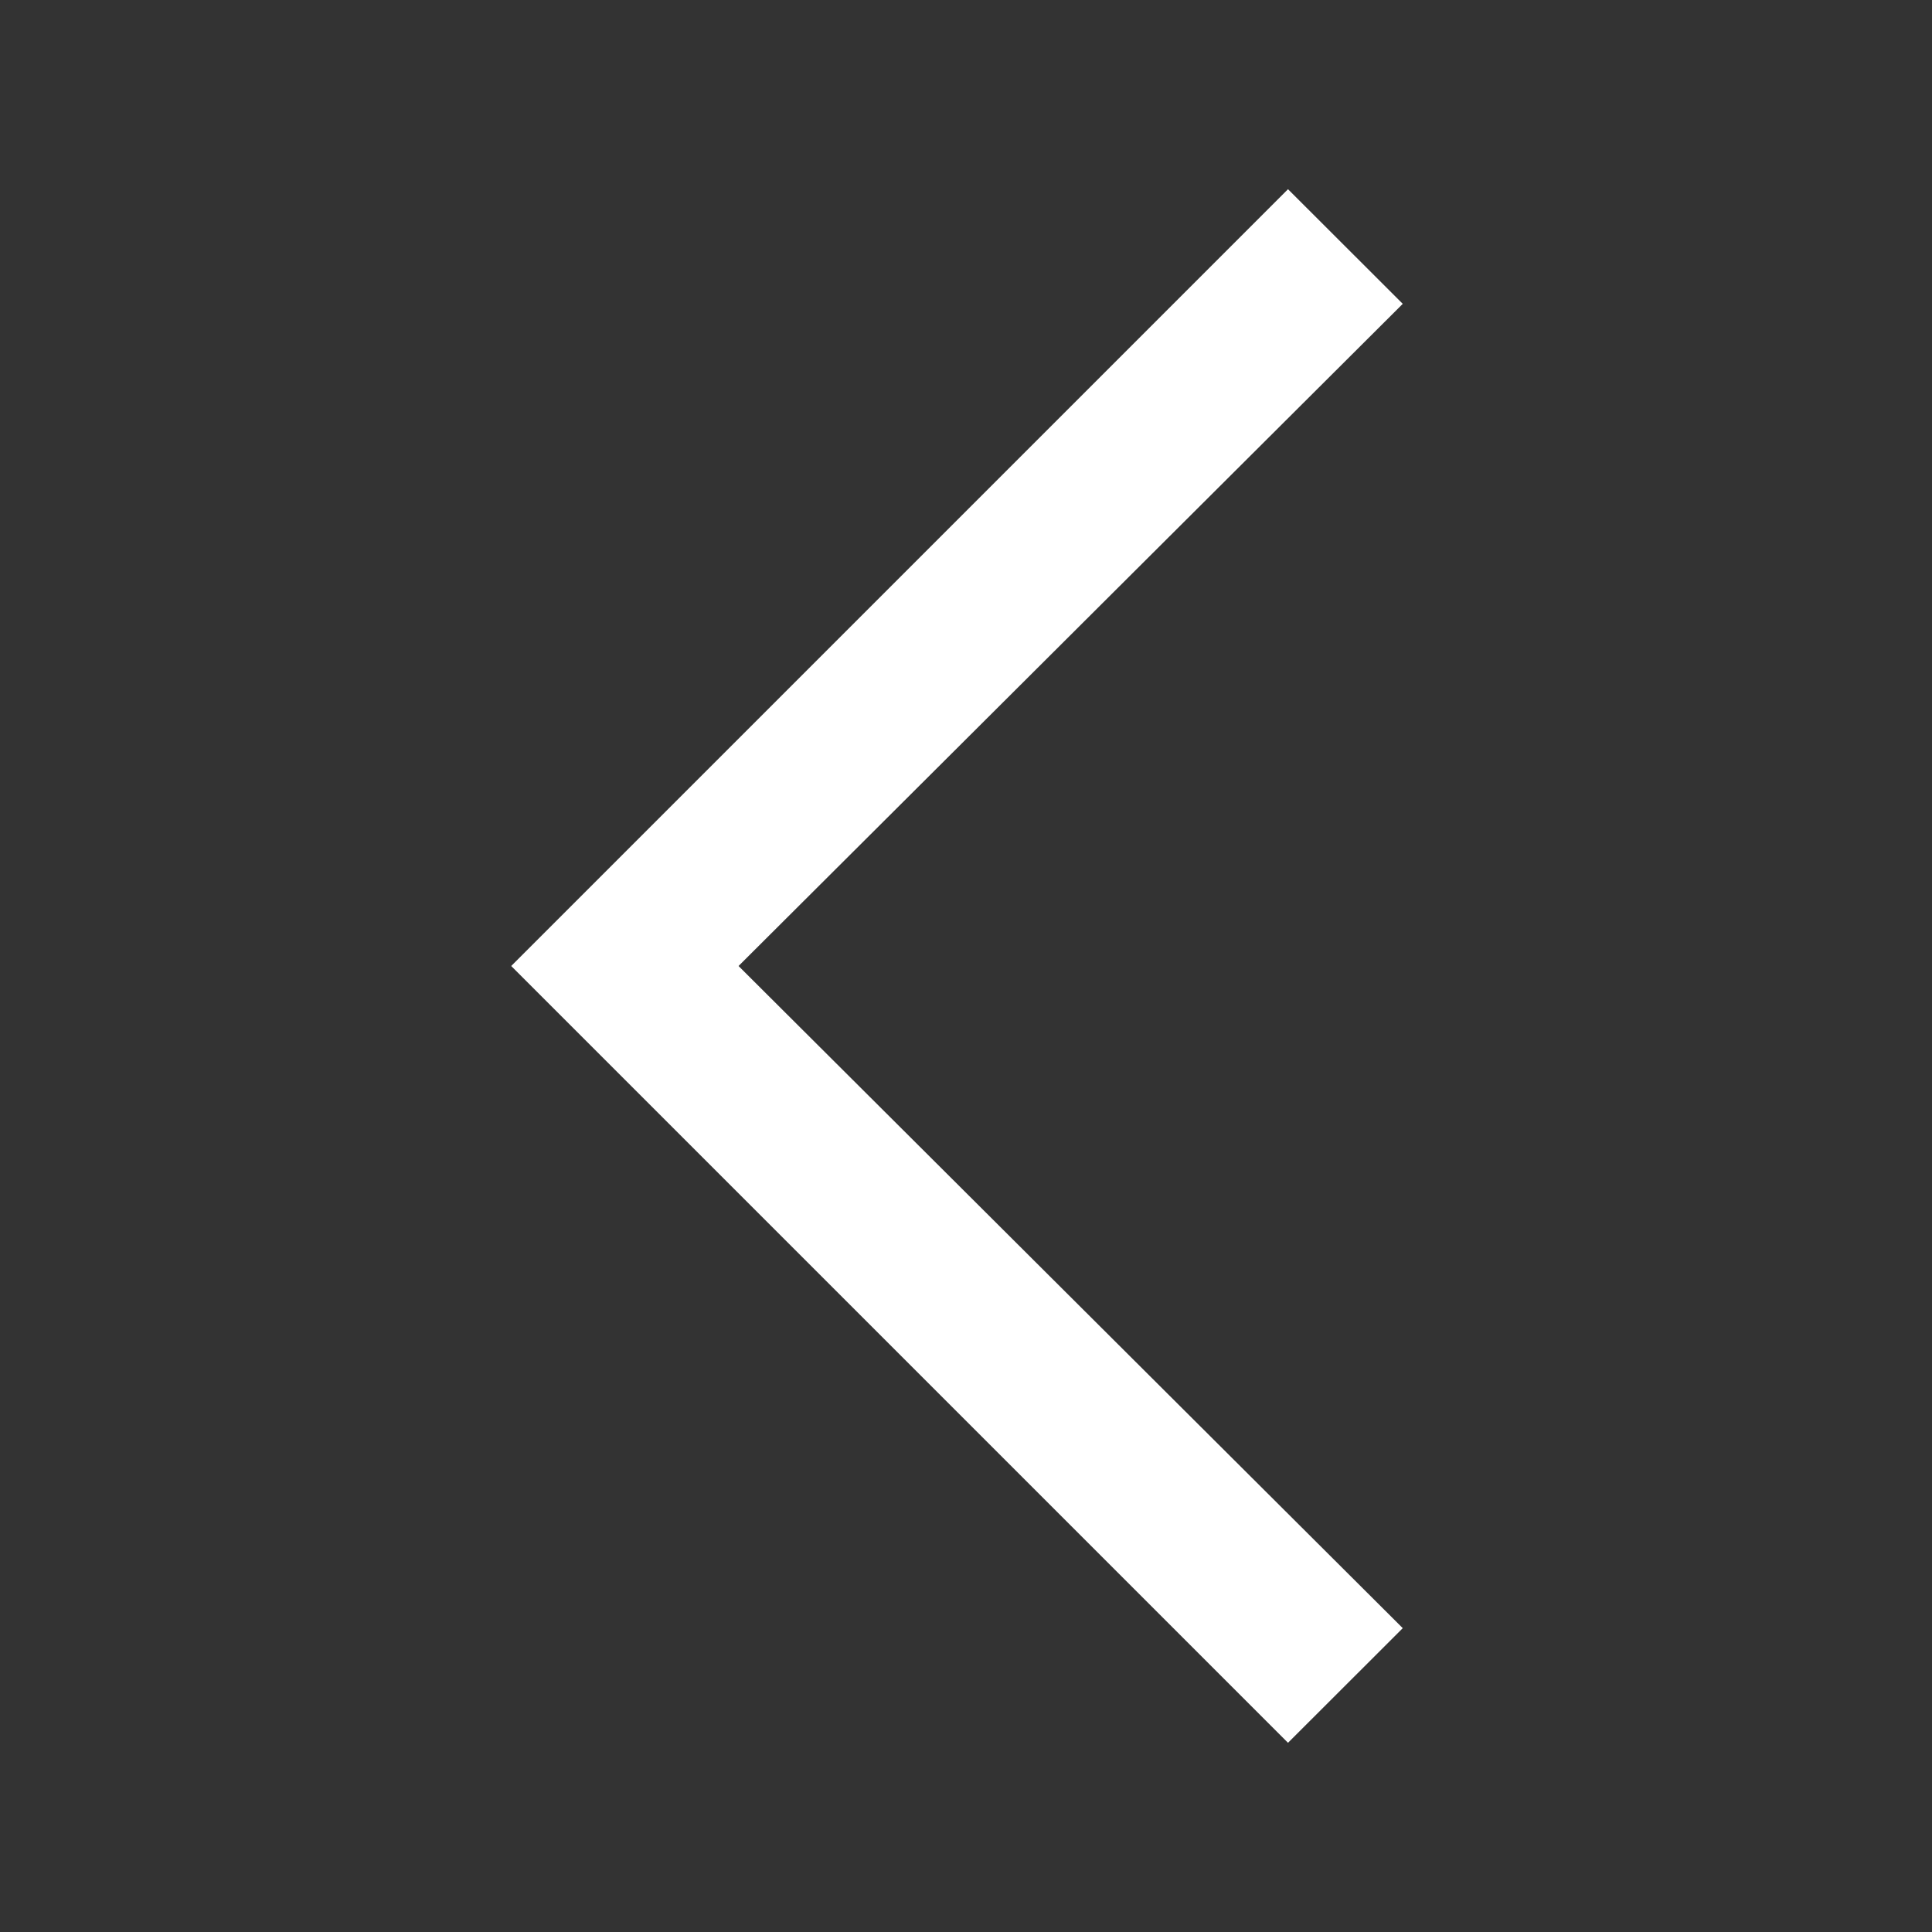 <svg width="15" height="15" viewBox="0 0 15 15" fill="none" xmlns="http://www.w3.org/2000/svg">
<rect x="0" y="0" width="15" height="15" fill="#333333" stroke="none"/>
<mask id="mask0_97_916" style="mask-type:alpha" maskUnits="userSpaceOnUse" x="0" y="0" width="15" height="15">
<rect width="15" height="15" transform="matrix(1 0 0 -1 0 15)" fill="#D9D9D9"/>
</mask>
<g mask="url(#mask0_97_916)">
<path d="M10 1.469L3.969 7.5L10 13.531L10.891 12.641L5.734 7.5L10.891 2.359L10 1.469Z" fill="white"/>
</g>
</svg>
